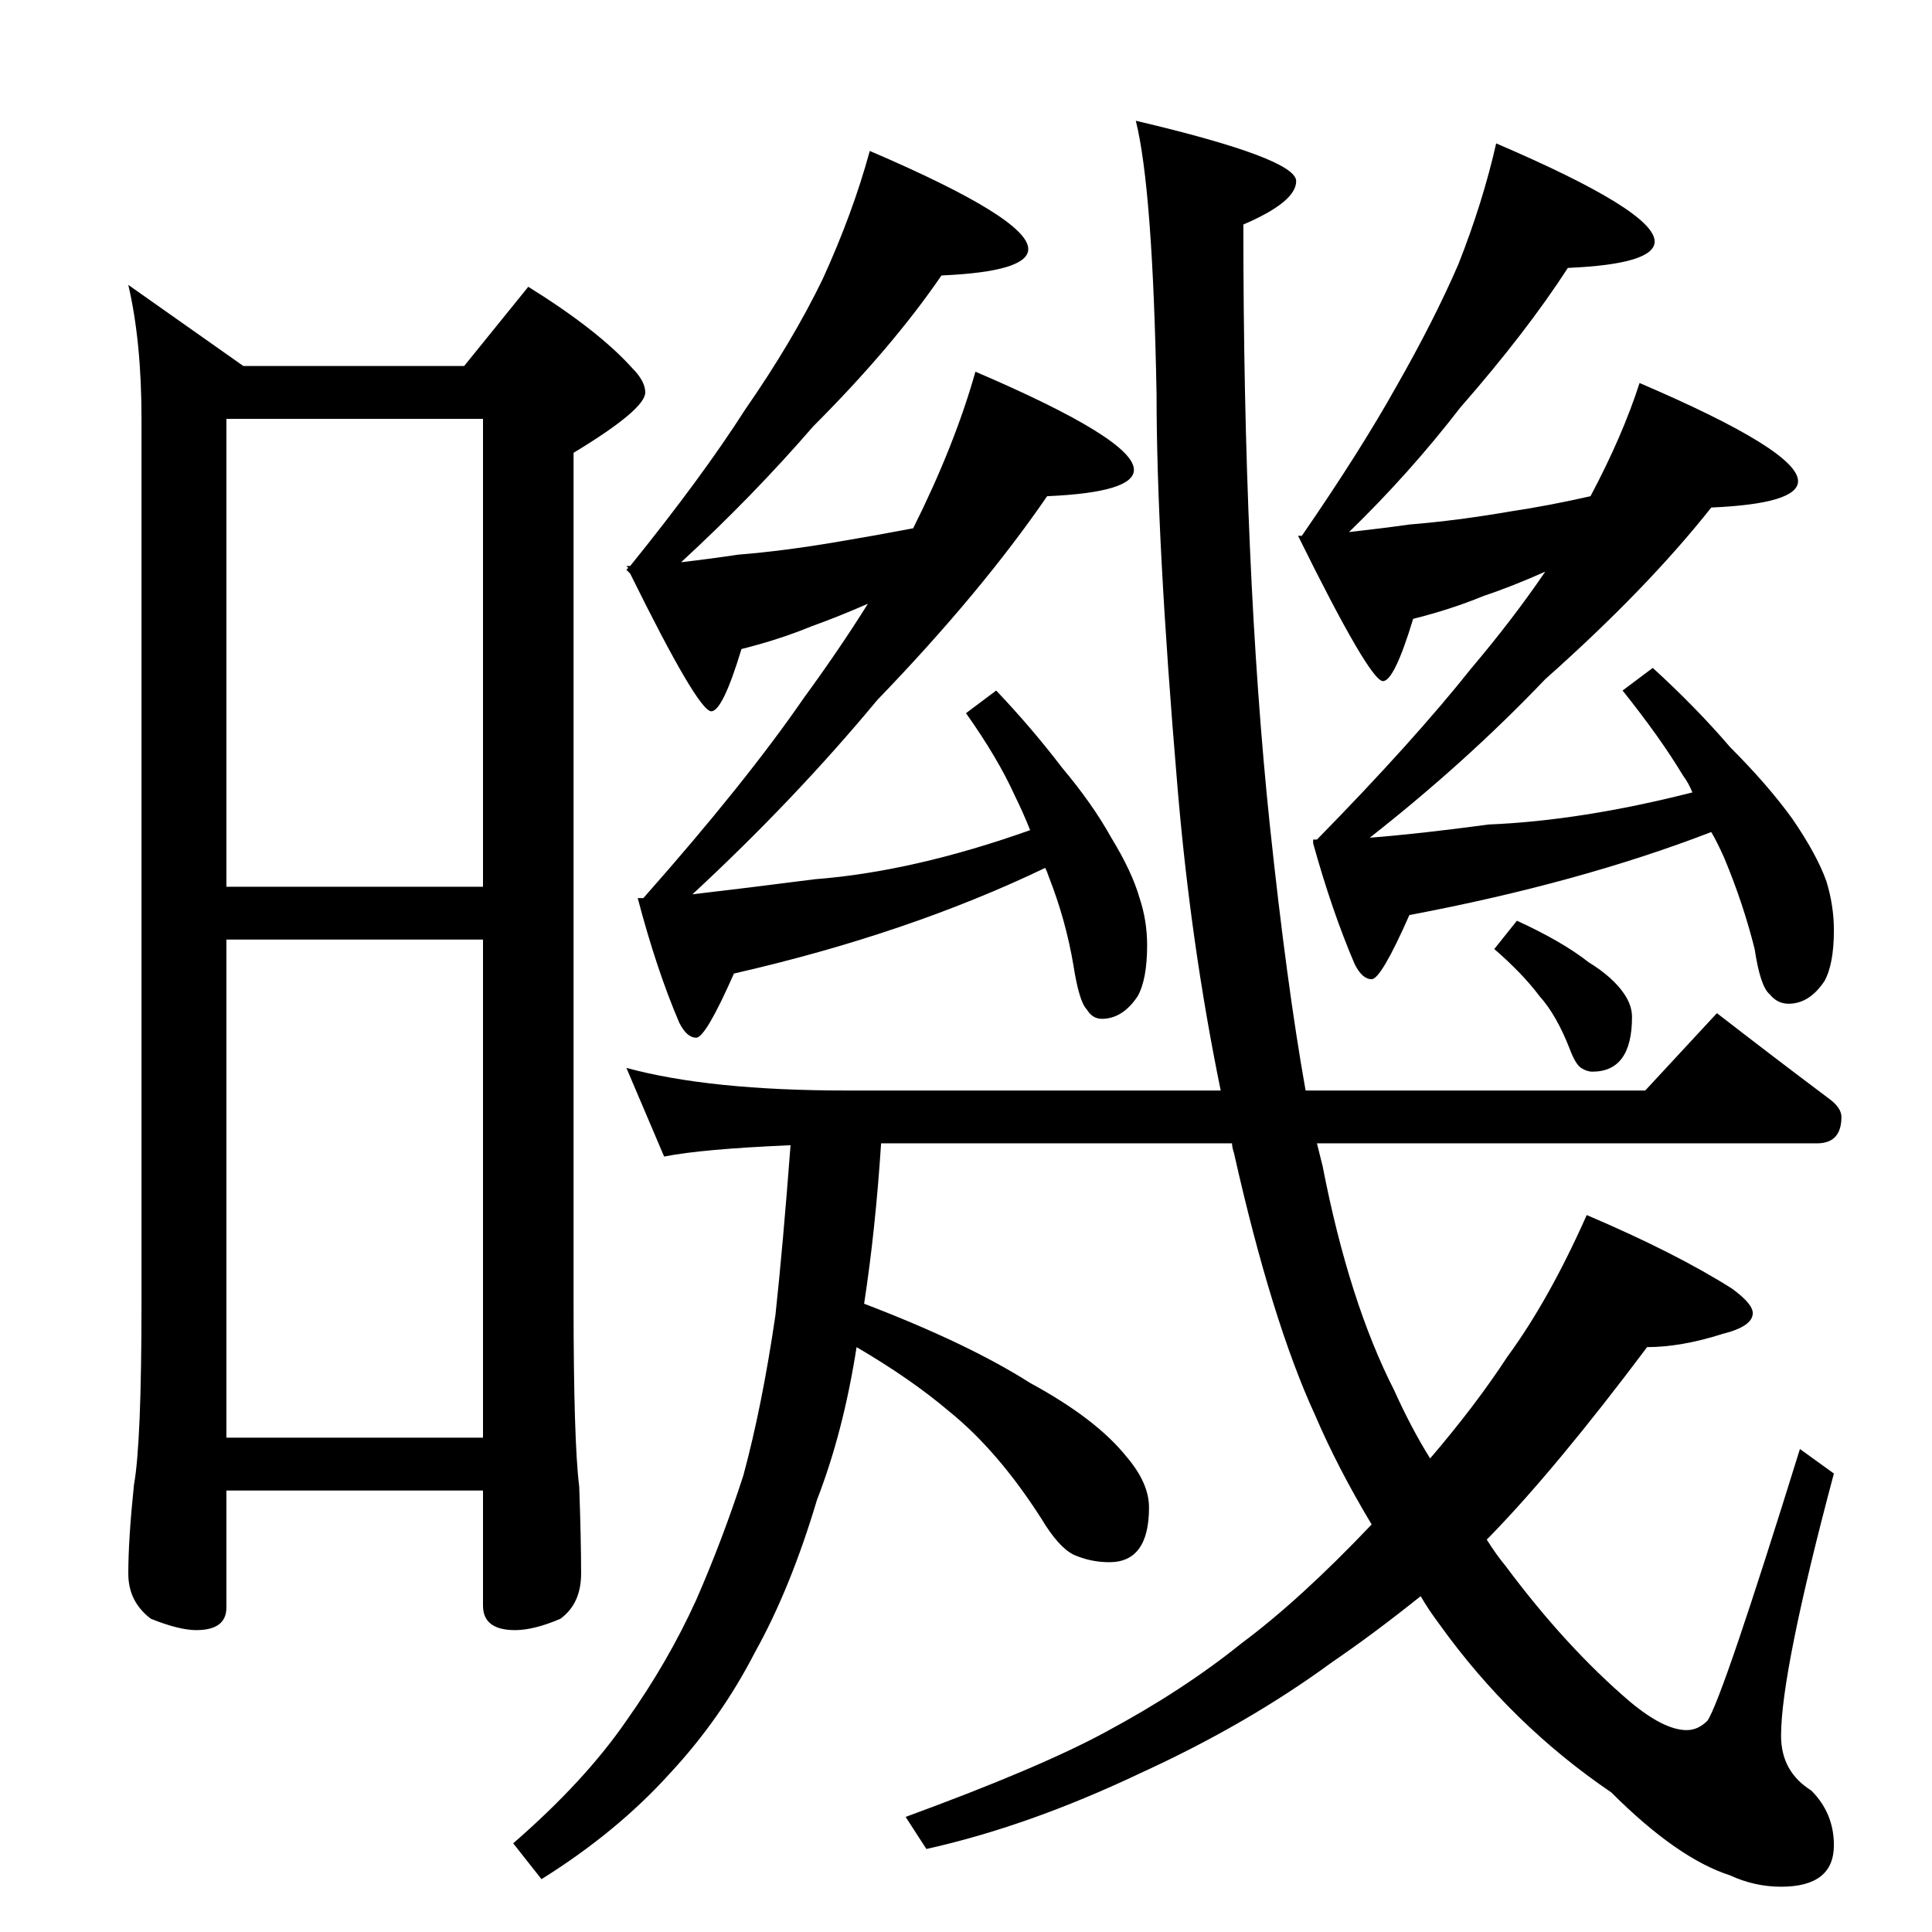 <?xml version="1.0" standalone="no"?>
<!DOCTYPE svg PUBLIC "-//W3C//DTD SVG 1.1//EN" "http://www.w3.org/Graphics/SVG/1.1/DTD/svg11.dtd" >
<svg xmlns="http://www.w3.org/2000/svg" xmlns:xlink="http://www.w3.org/1999/xlink" version="1.1" viewBox="0 -204 1024 1024">
  <g transform="matrix(1 0 0 -1 0 820)">
   <path fill="currentColor"
d="M68 873l61 -43h117l34 42q37 -23 55 -43q7 -7 7 -13q0 -9 -38 -32v-450q0 -74 3 -98q1 -28 1 -46q0 -16 -11 -24q-14 -6 -24 -6q-17 0 -17 13v61h-136v-62q0 -12 -16 -12q-9 0 -24 6q-12 9 -12 24q0 18 3 47q4 22 4 97v468q0 41 -7 71zM120 262h136v264h-136v-264z
M120 554h136v248h-136v-248zM461 944q84 -36 84 -52q0 -12 -46 -14q-26 -38 -68 -80q-32 -37 -70 -72q17 2 30 4q25 2 54 7q18 3 39 7q22 44 33 83q84 -36 84 -52q0 -12 -46 -14q-35 -51 -90 -108q-44 -53 -98 -103q26 3 65 8q52 4 114 26q-4 10 -8 18q-9 20 -26 44l16 12
q19 -20 35 -41q16 -19 26 -37q11 -18 15 -32q4 -12 4 -25q0 -18 -5 -27q-8 -12 -19 -12q-5 0 -8 5q-4 4 -7 23q-4 24 -13 47q-1 3 -2 5q-73 -35 -165 -56q-15 -34 -20 -34t-9 8q-12 28 -22 66h3q54 61 85 106q19 26 34 50q-16 -7 -30 -12q-17 -7 -37 -12q-10 -33 -16 -33
q-7 0 -43 73l-2 2l1 1l-1 1h2q38 47 61 83q25 36 41 69q16 35 25 68zM793 948q84 -36 84 -52q0 -12 -46 -14q-22 -34 -57 -74q-27 -35 -59 -66q18 2 32 4q25 2 54 7q20 3 42 8q17 32 26 60q84 -36 84 -52q0 -12 -46 -14q-34 -43 -88 -91q-42 -44 -93 -84q26 2 63 7
q49 2 108 17q-2 5 -5 9q-12 20 -32 45l16 12q23 -21 41 -42q20 -20 33 -38q13 -19 18 -33q4 -13 4 -26q0 -18 -5 -27q-8 -12 -19 -12q-6 0 -10 5q-5 4 -8 24q-6 24 -16 48q-4 9 -7 14q-70 -27 -160 -44q-15 -34 -20 -34t-9 8q-12 28 -22 64v2h2q51 52 82 91q22 26 39 51
q-18 -8 -33 -13q-17 -7 -37 -12q-10 -33 -16 -33q-7 0 -45 77h2q31 45 50 79q20 35 33 65q13 33 20 64zM332 458q44 -12 117 -12h198q-16 78 -23 162q-11 130 -11 207q-2 109 -11 145q85 -20 85 -32q0 -11 -28 -23q0 -184 14 -318q9 -85 19 -141h180l38 41q31 -24 59 -45
q7 -5 7 -10q0 -14 -13 -14h-265l3 -12q14 -72 38 -119q9 -20 19 -36q24 28 41 54q22 30 42 75q47 -20 77 -39q11 -8 11 -13q0 -7 -16 -11q-22 -7 -40 -7q-48 -64 -83 -100l-2 -2q5 -8 10 -14q32 -43 66 -72q18 -15 30 -15q6 0 11 5q8 12 49 144l18 -13q-28 -105 -28 -139
q0 -19 16 -29q12 -12 12 -29q0 -22 -28 -22q-14 0 -27 6q-28 9 -63 44q-53 36 -91 89q-6 8 -10 15q-25 -20 -47 -35q-45 -33 -102 -59q-59 -28 -113 -40l-11 17q71 26 106 45q41 22 72 47q31 23 69 63q-18 30 -30 58q-23 50 -43 139q-1 3 -1 5h-186q-3 -46 -9 -85
q55 -21 88 -42q35 -19 51 -39q12 -14 12 -27q0 -29 -21 -29q-10 0 -19 4q-8 4 -17 19q-23 36 -49 57q-20 17 -49 34q-7 -45 -21 -81q-14 -47 -33 -81q-18 -35 -45 -64q-28 -31 -68 -56l-15 19q38 33 60 65q22 31 37 64q14 32 25 66q10 37 17 85q4 37 8 90q-47 -2 -67 -6z
M804 536q24 -11 38 -22q13 -8 19 -17q4 -6 4 -12q0 -29 -21 -29q-3 0 -6 2t-6 10q-7 18 -16 28q-9 12 -24 25z" />
  </g>

</svg>
